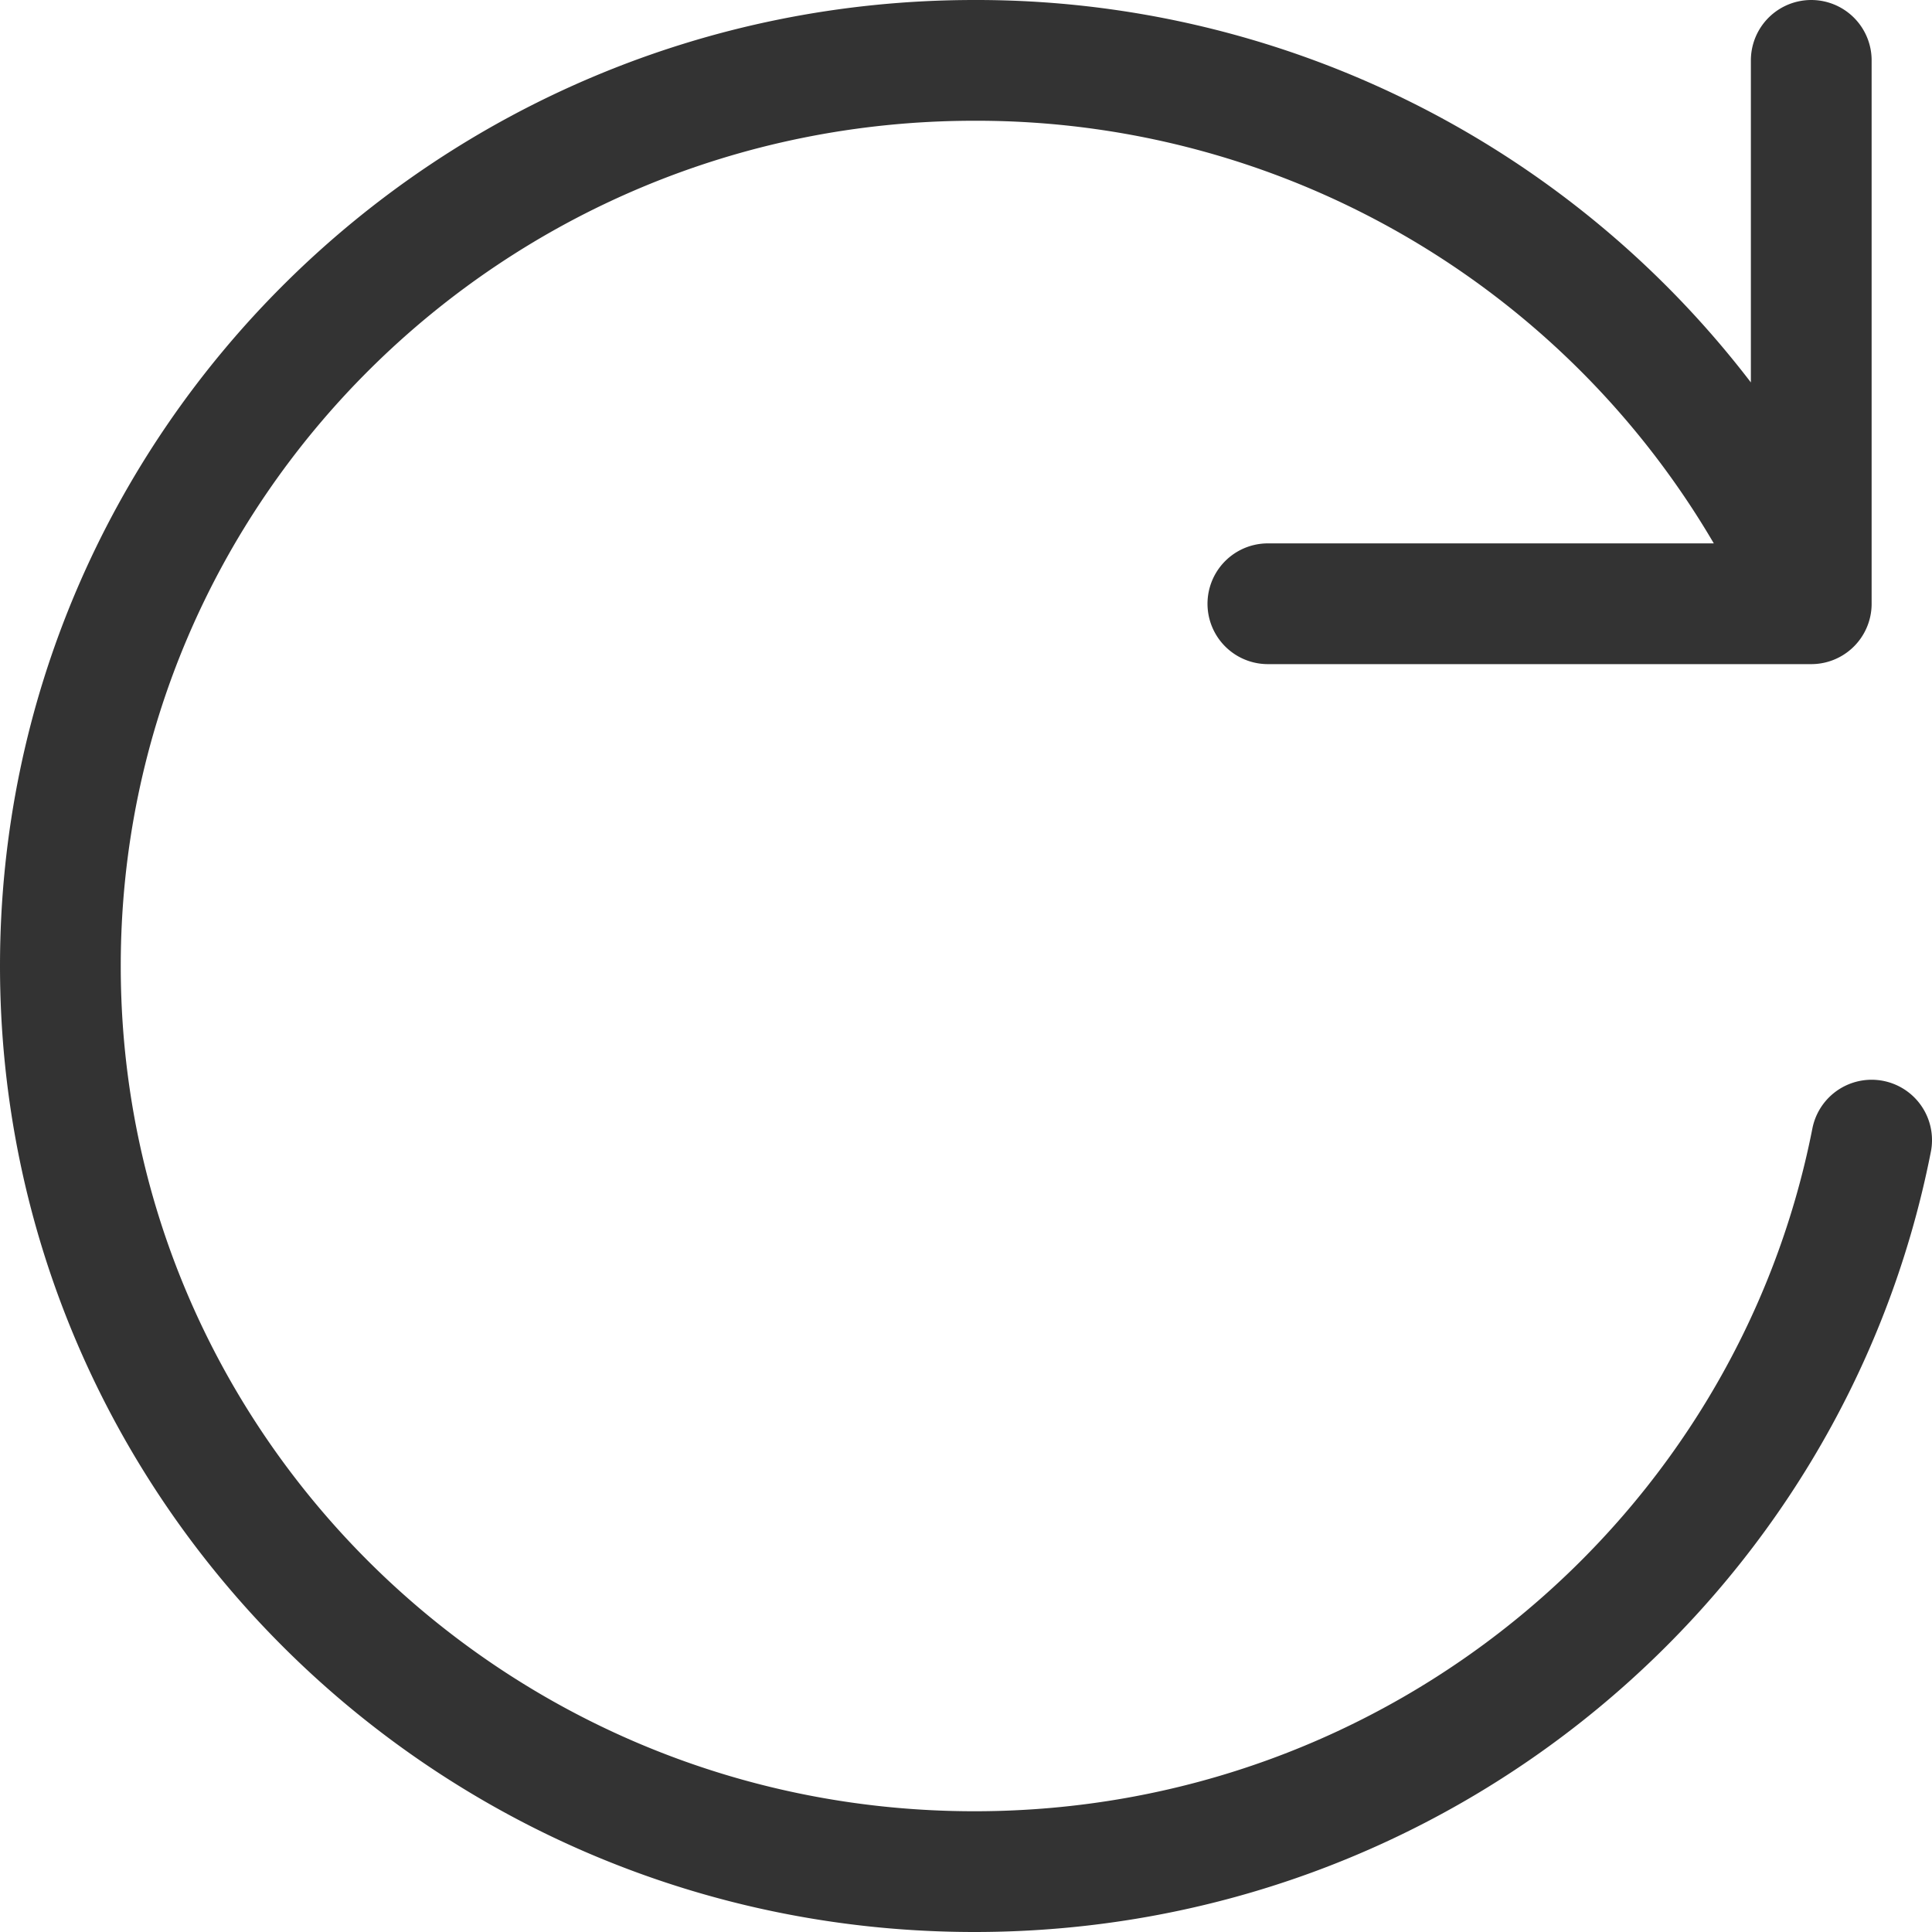 <svg xmlns="http://www.w3.org/2000/svg" viewBox="0 0 32 32"><path d="M30 10h-9m9 0V1m1 17.884C29.643 25.788 23.506 31 16.14 31 7.778 31 1 24.284 1 16S7.778 1 16.14 1a15.151 15.151 0 0 1 13.74 8.692" stroke="#333" stroke-width="2" stroke-linecap="round" stroke-miterlimit="10" fill="none"/></svg>